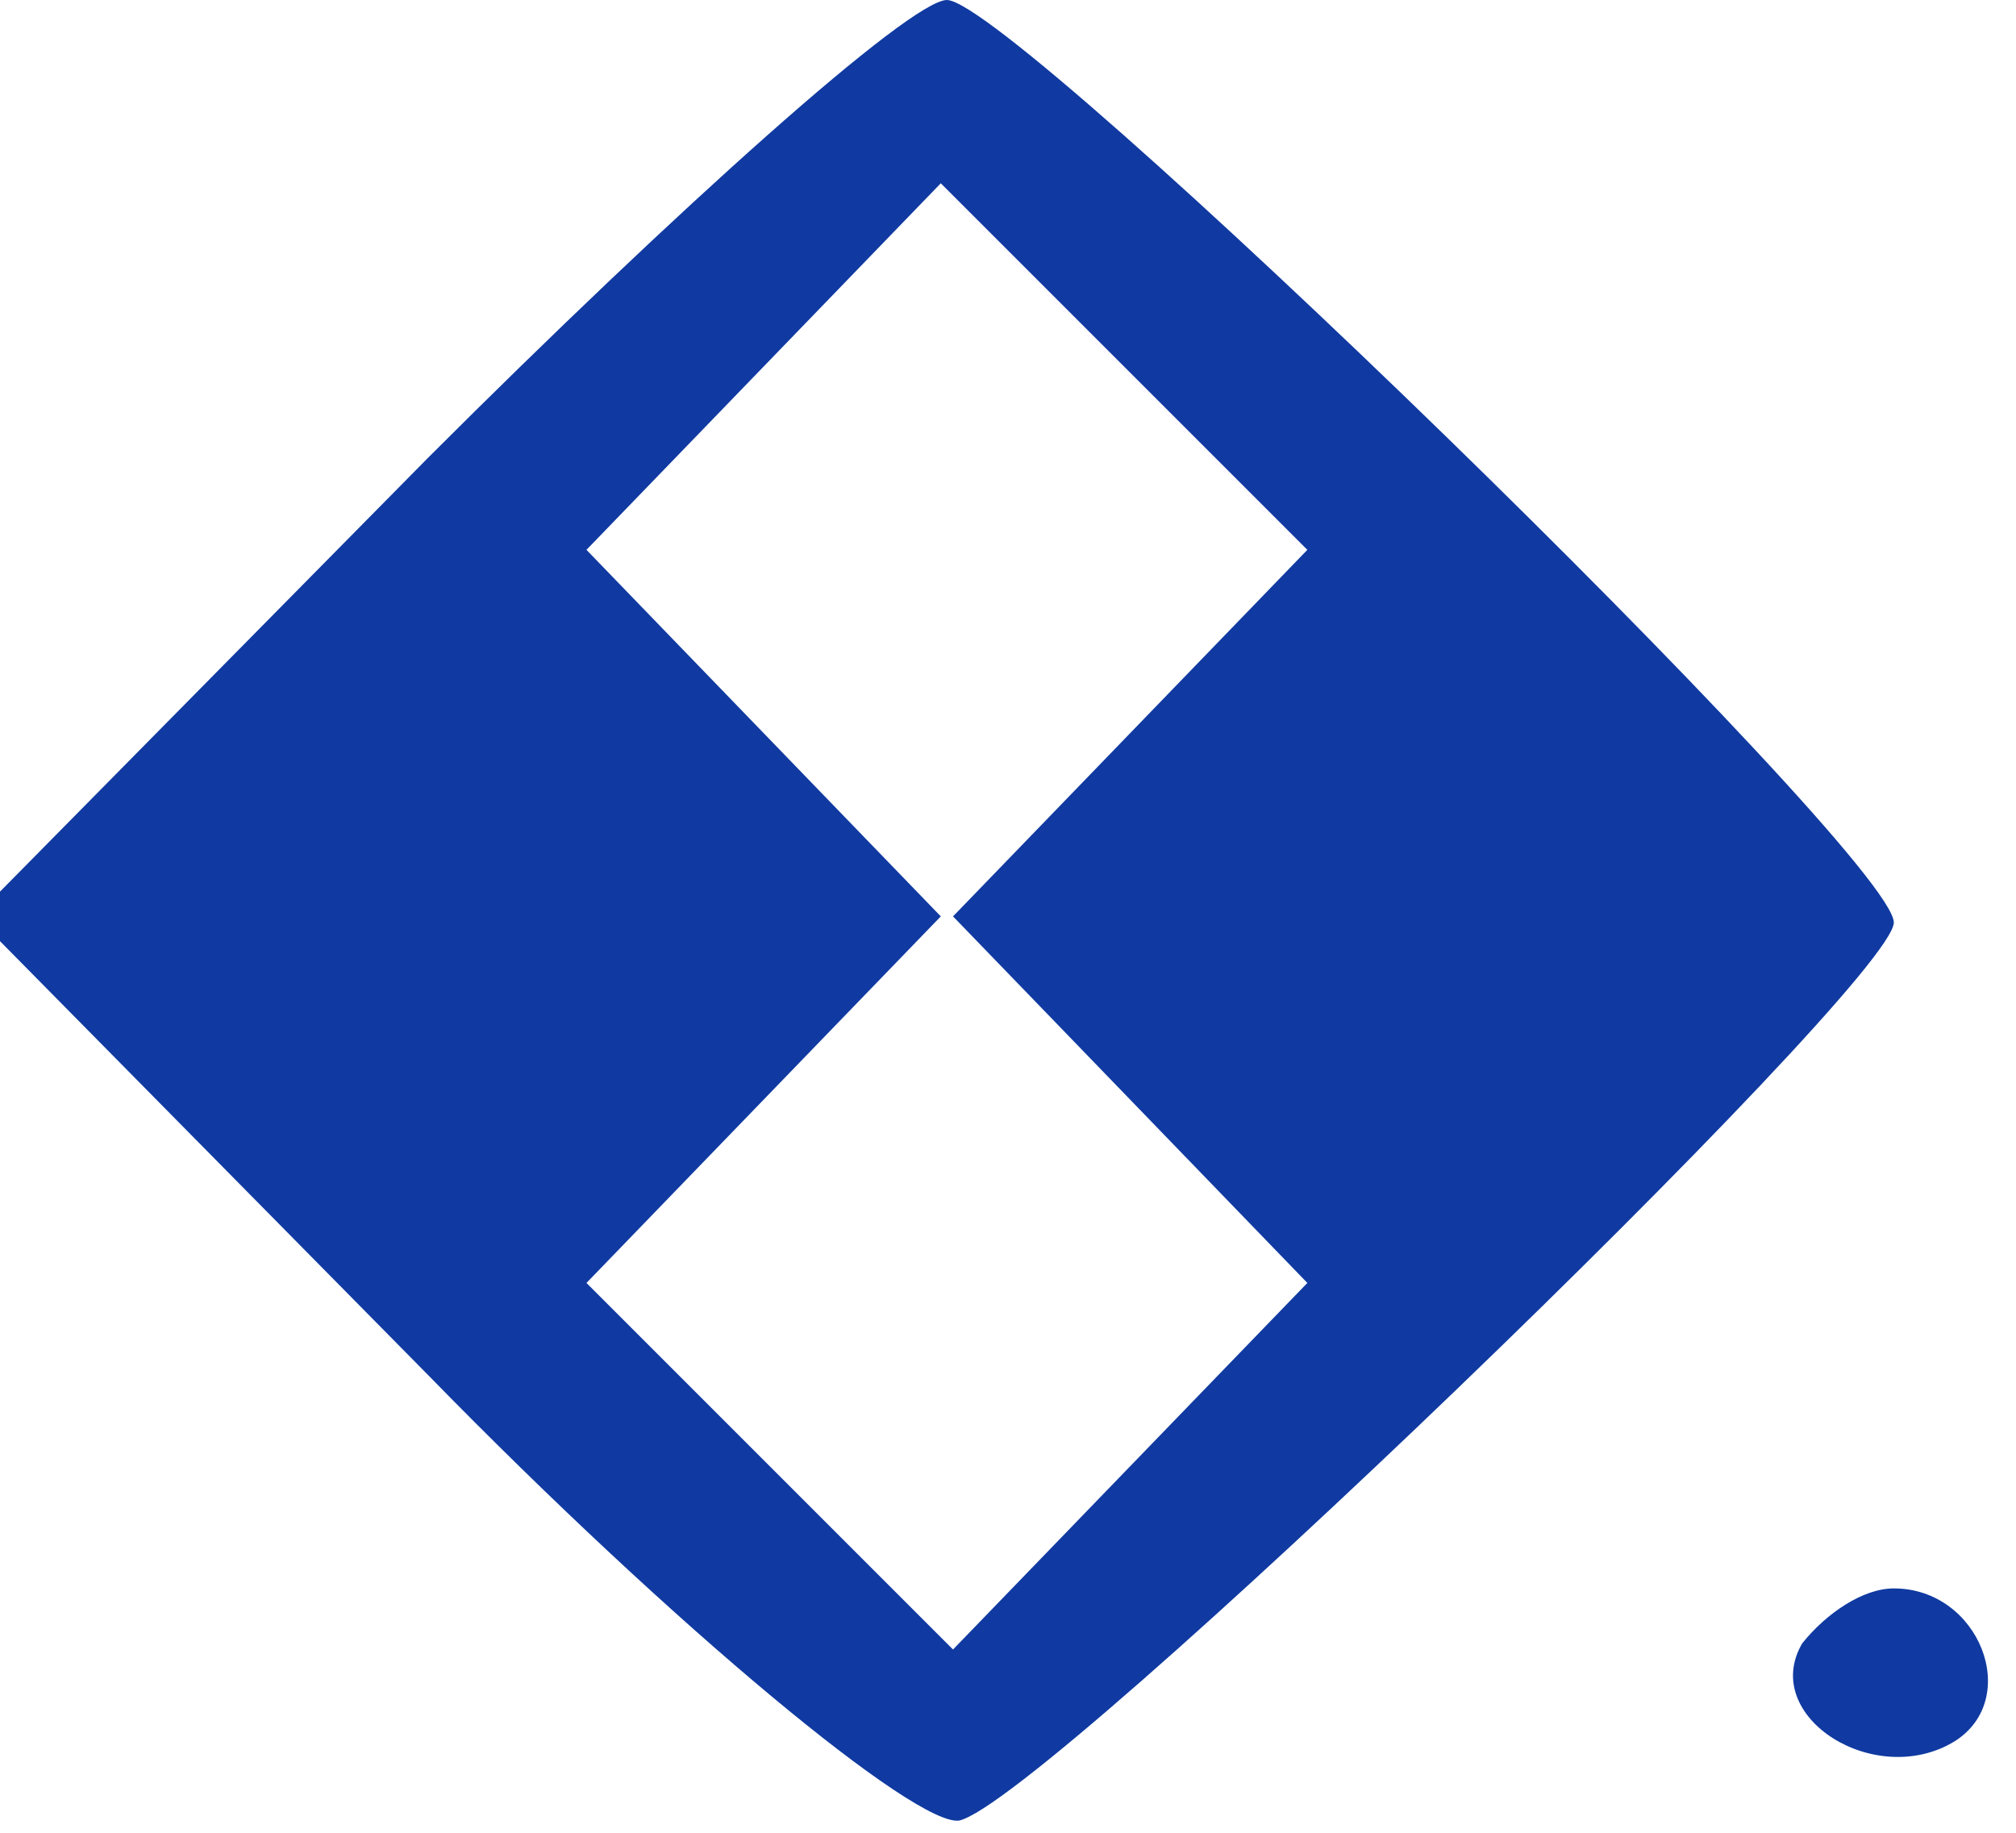 <?xml version="1.0" encoding="utf-8"?>
<!-- Generator: Adobe Illustrator 27.2.0, SVG Export Plug-In . SVG Version: 6.00 Build 0)  -->
<svg version="1.1" id="Слой_1" xmlns="http://www.w3.org/2000/svg" xmlns:xlink="http://www.w3.org/1999/xlink" x="0px" y="0px"
	 viewBox="0 0 33 30" style="enable-background:new 0 0 33 30;" xml:space="preserve">
<style type="text/css">
	.st0{fill:#103AA1;}
</style>
<g transform="translate(0,30) scale(0.1,-0.1)">
	<path class="st0" d="M70,225l-74-75l74-75c41-42,80-74,87-73c14,3,153,137,153,147c0,11-144,151-155,151C149,300,111,266,70,225z
		 M185,180l-29-30l29-30l29-30l-29-30l-29-30l-30,30L96,90l29,30l29,30l-29,30l-29,30l29,30l29,30l30-30l30-30L185,180z"/>
	<path class="st0" d="M295,31c-7-12,12-24,25-16c11,7,4,25-10,25C305,40,299,36,295,31z"/>
</g>
</svg>
